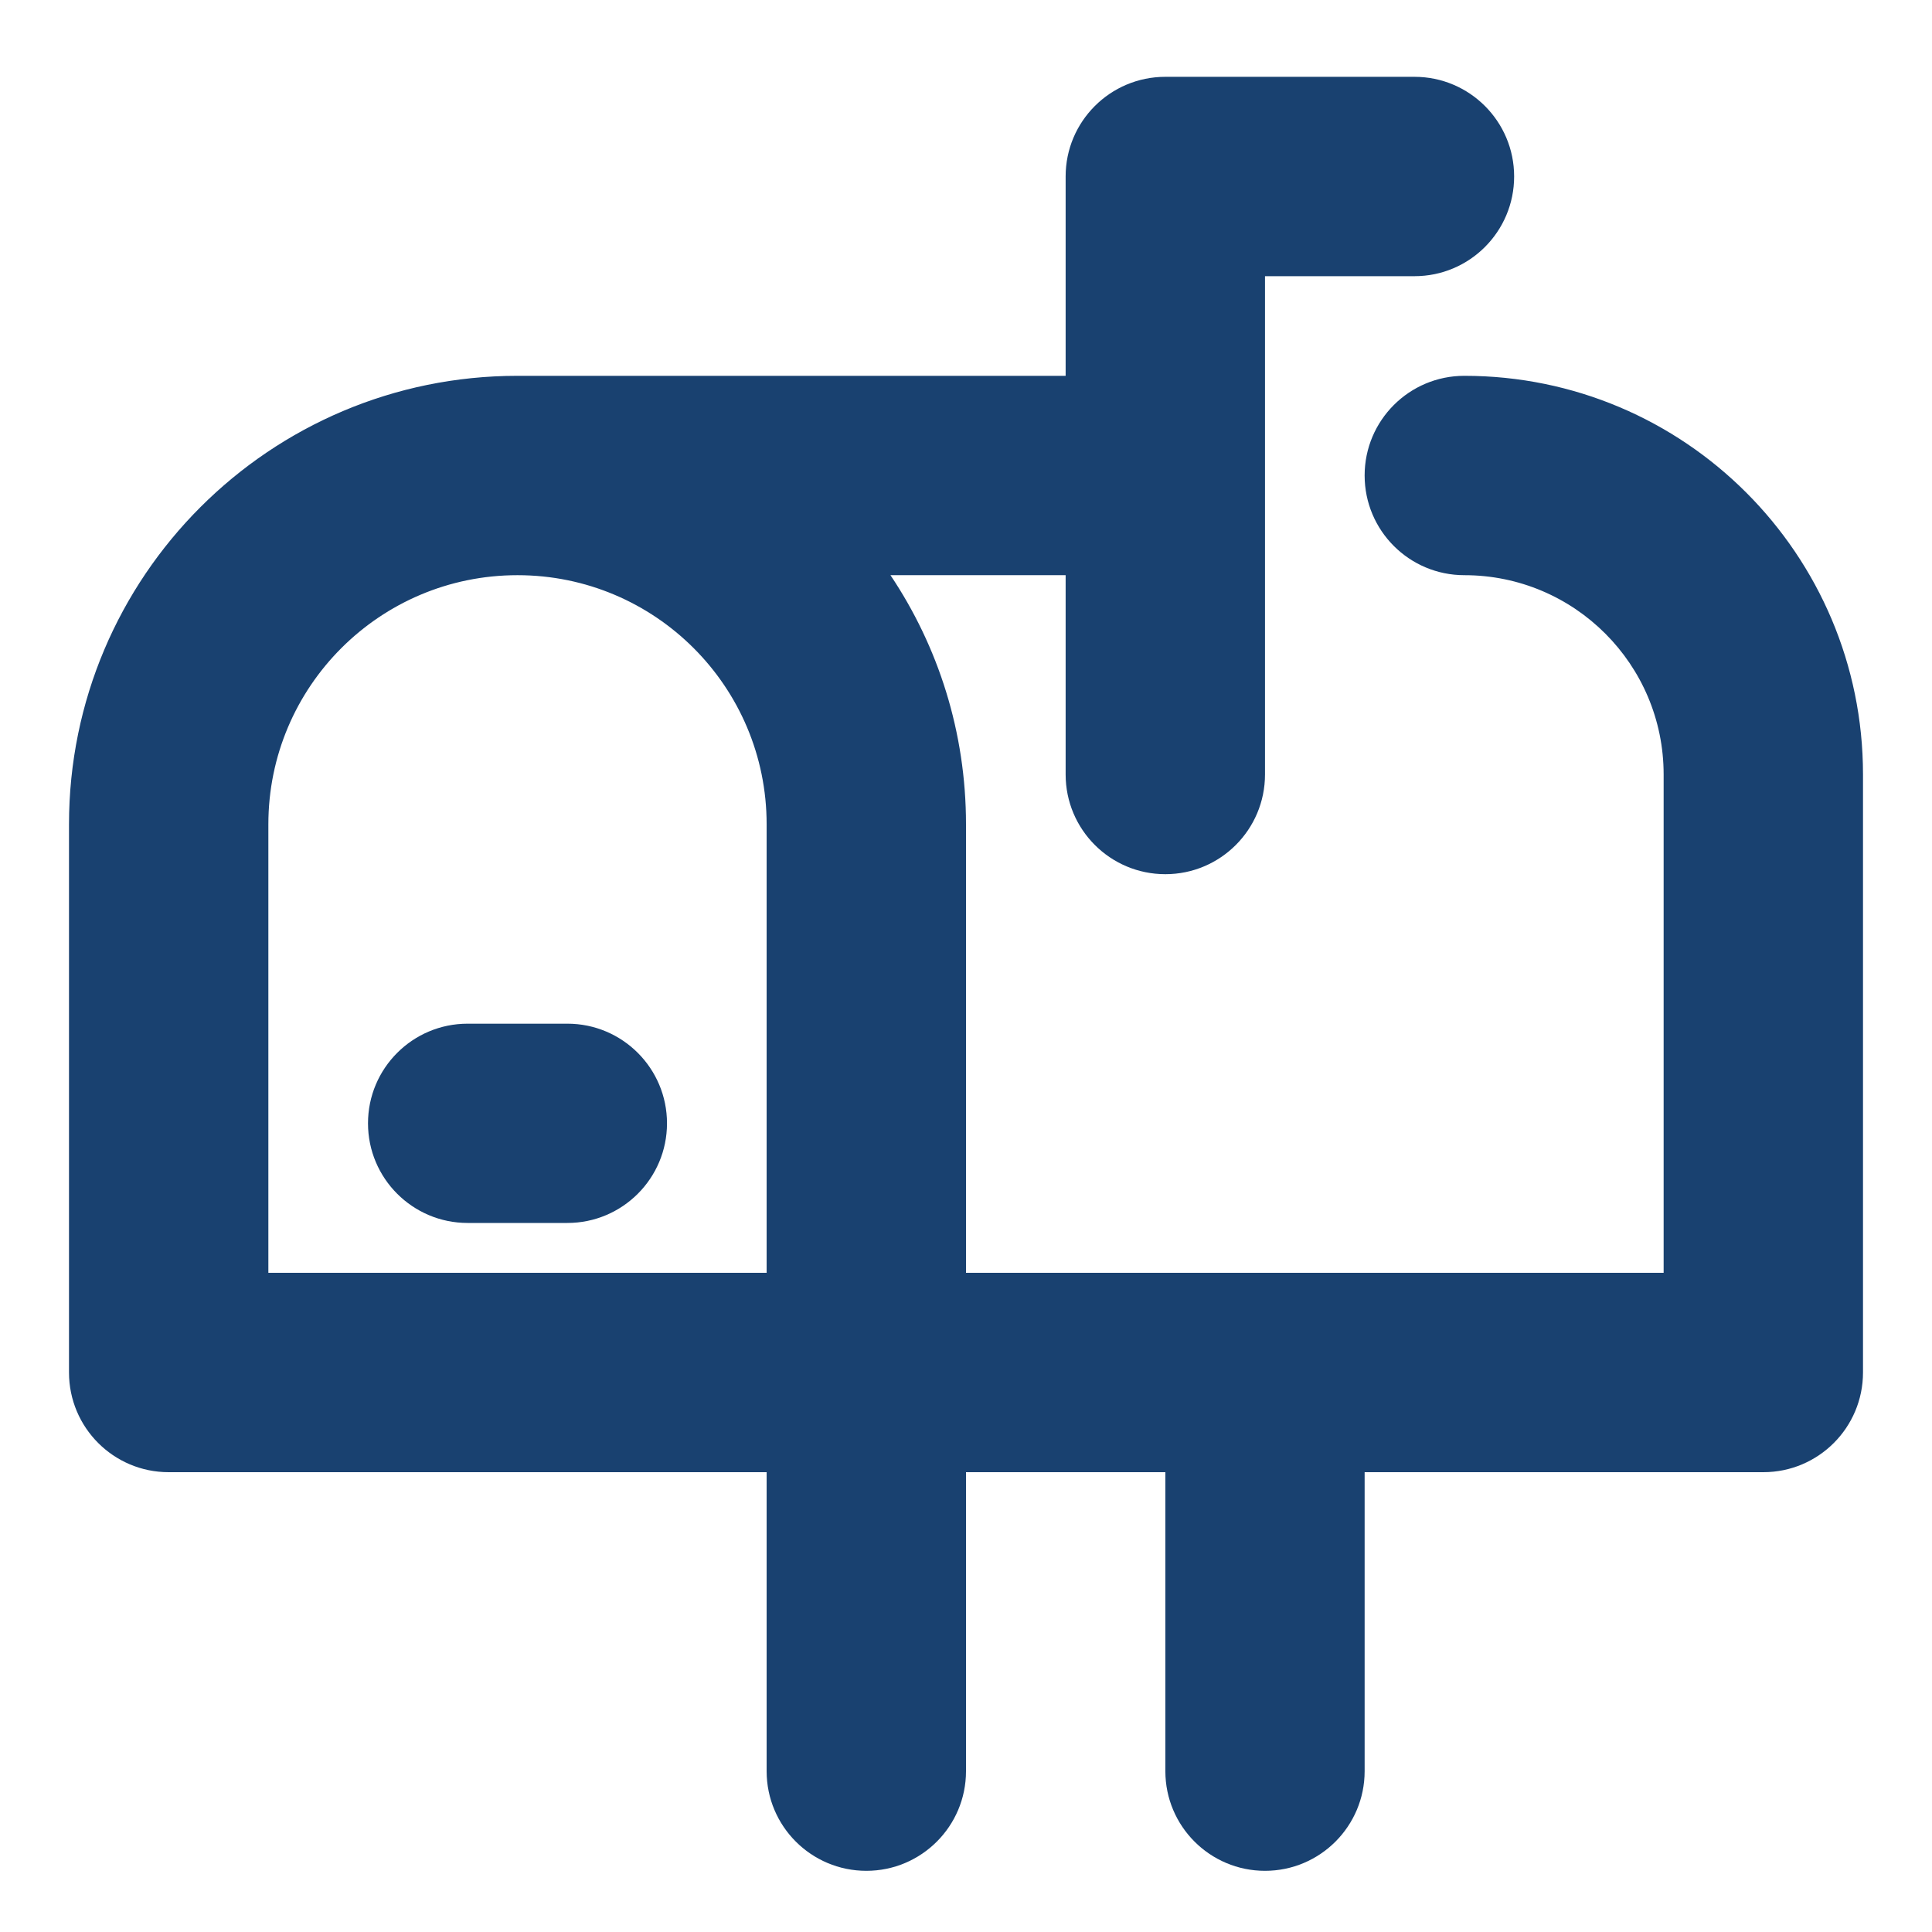<svg width="21" height="21" viewBox="0 0 21 21" fill="none" xmlns="http://www.w3.org/2000/svg">
<path fill-rule="evenodd" clip-rule="evenodd" d="M11.583 1.918C11.583 1.32 12.068 0.835 12.667 0.835H15.375C15.973 0.835 16.458 1.32 16.458 1.918C16.458 2.517 15.973 3.002 15.375 3.002H13.75V8.418C13.75 9.017 13.265 9.502 12.667 9.502C12.068 9.502 11.583 9.017 11.583 8.418V6.252H9.679C10.198 7.026 10.5 7.958 10.5 8.96V13.835H18.083V8.418C18.083 7.222 17.113 6.252 15.917 6.252C15.318 6.252 14.833 5.767 14.833 5.168C14.833 4.57 15.318 4.085 15.917 4.085C18.31 4.085 20.25 6.025 20.25 8.418V14.918C20.25 15.517 19.765 16.002 19.167 16.002H14.833V19.252C14.833 19.85 14.348 20.335 13.75 20.335C13.152 20.335 12.667 19.85 12.667 19.252V16.002H10.5V19.252C10.5 19.85 10.015 20.335 9.417 20.335C8.818 20.335 8.333 19.85 8.333 19.252V16.002H1.833C1.235 16.002 0.75 15.517 0.75 14.918V8.96C0.75 6.268 2.933 4.085 5.625 4.085H11.583V1.918ZM8.333 13.835V8.96C8.333 7.464 7.121 6.252 5.625 6.252C4.129 6.252 2.917 7.464 2.917 8.96V13.835H8.333ZM4 12.21C4 11.612 4.485 11.127 5.083 11.127H6.167C6.765 11.127 7.25 11.612 7.25 12.21C7.25 12.808 6.765 13.293 6.167 13.293H5.083C4.485 13.293 4 12.808 4 12.21Z" fill="#194170"/>
</svg>
